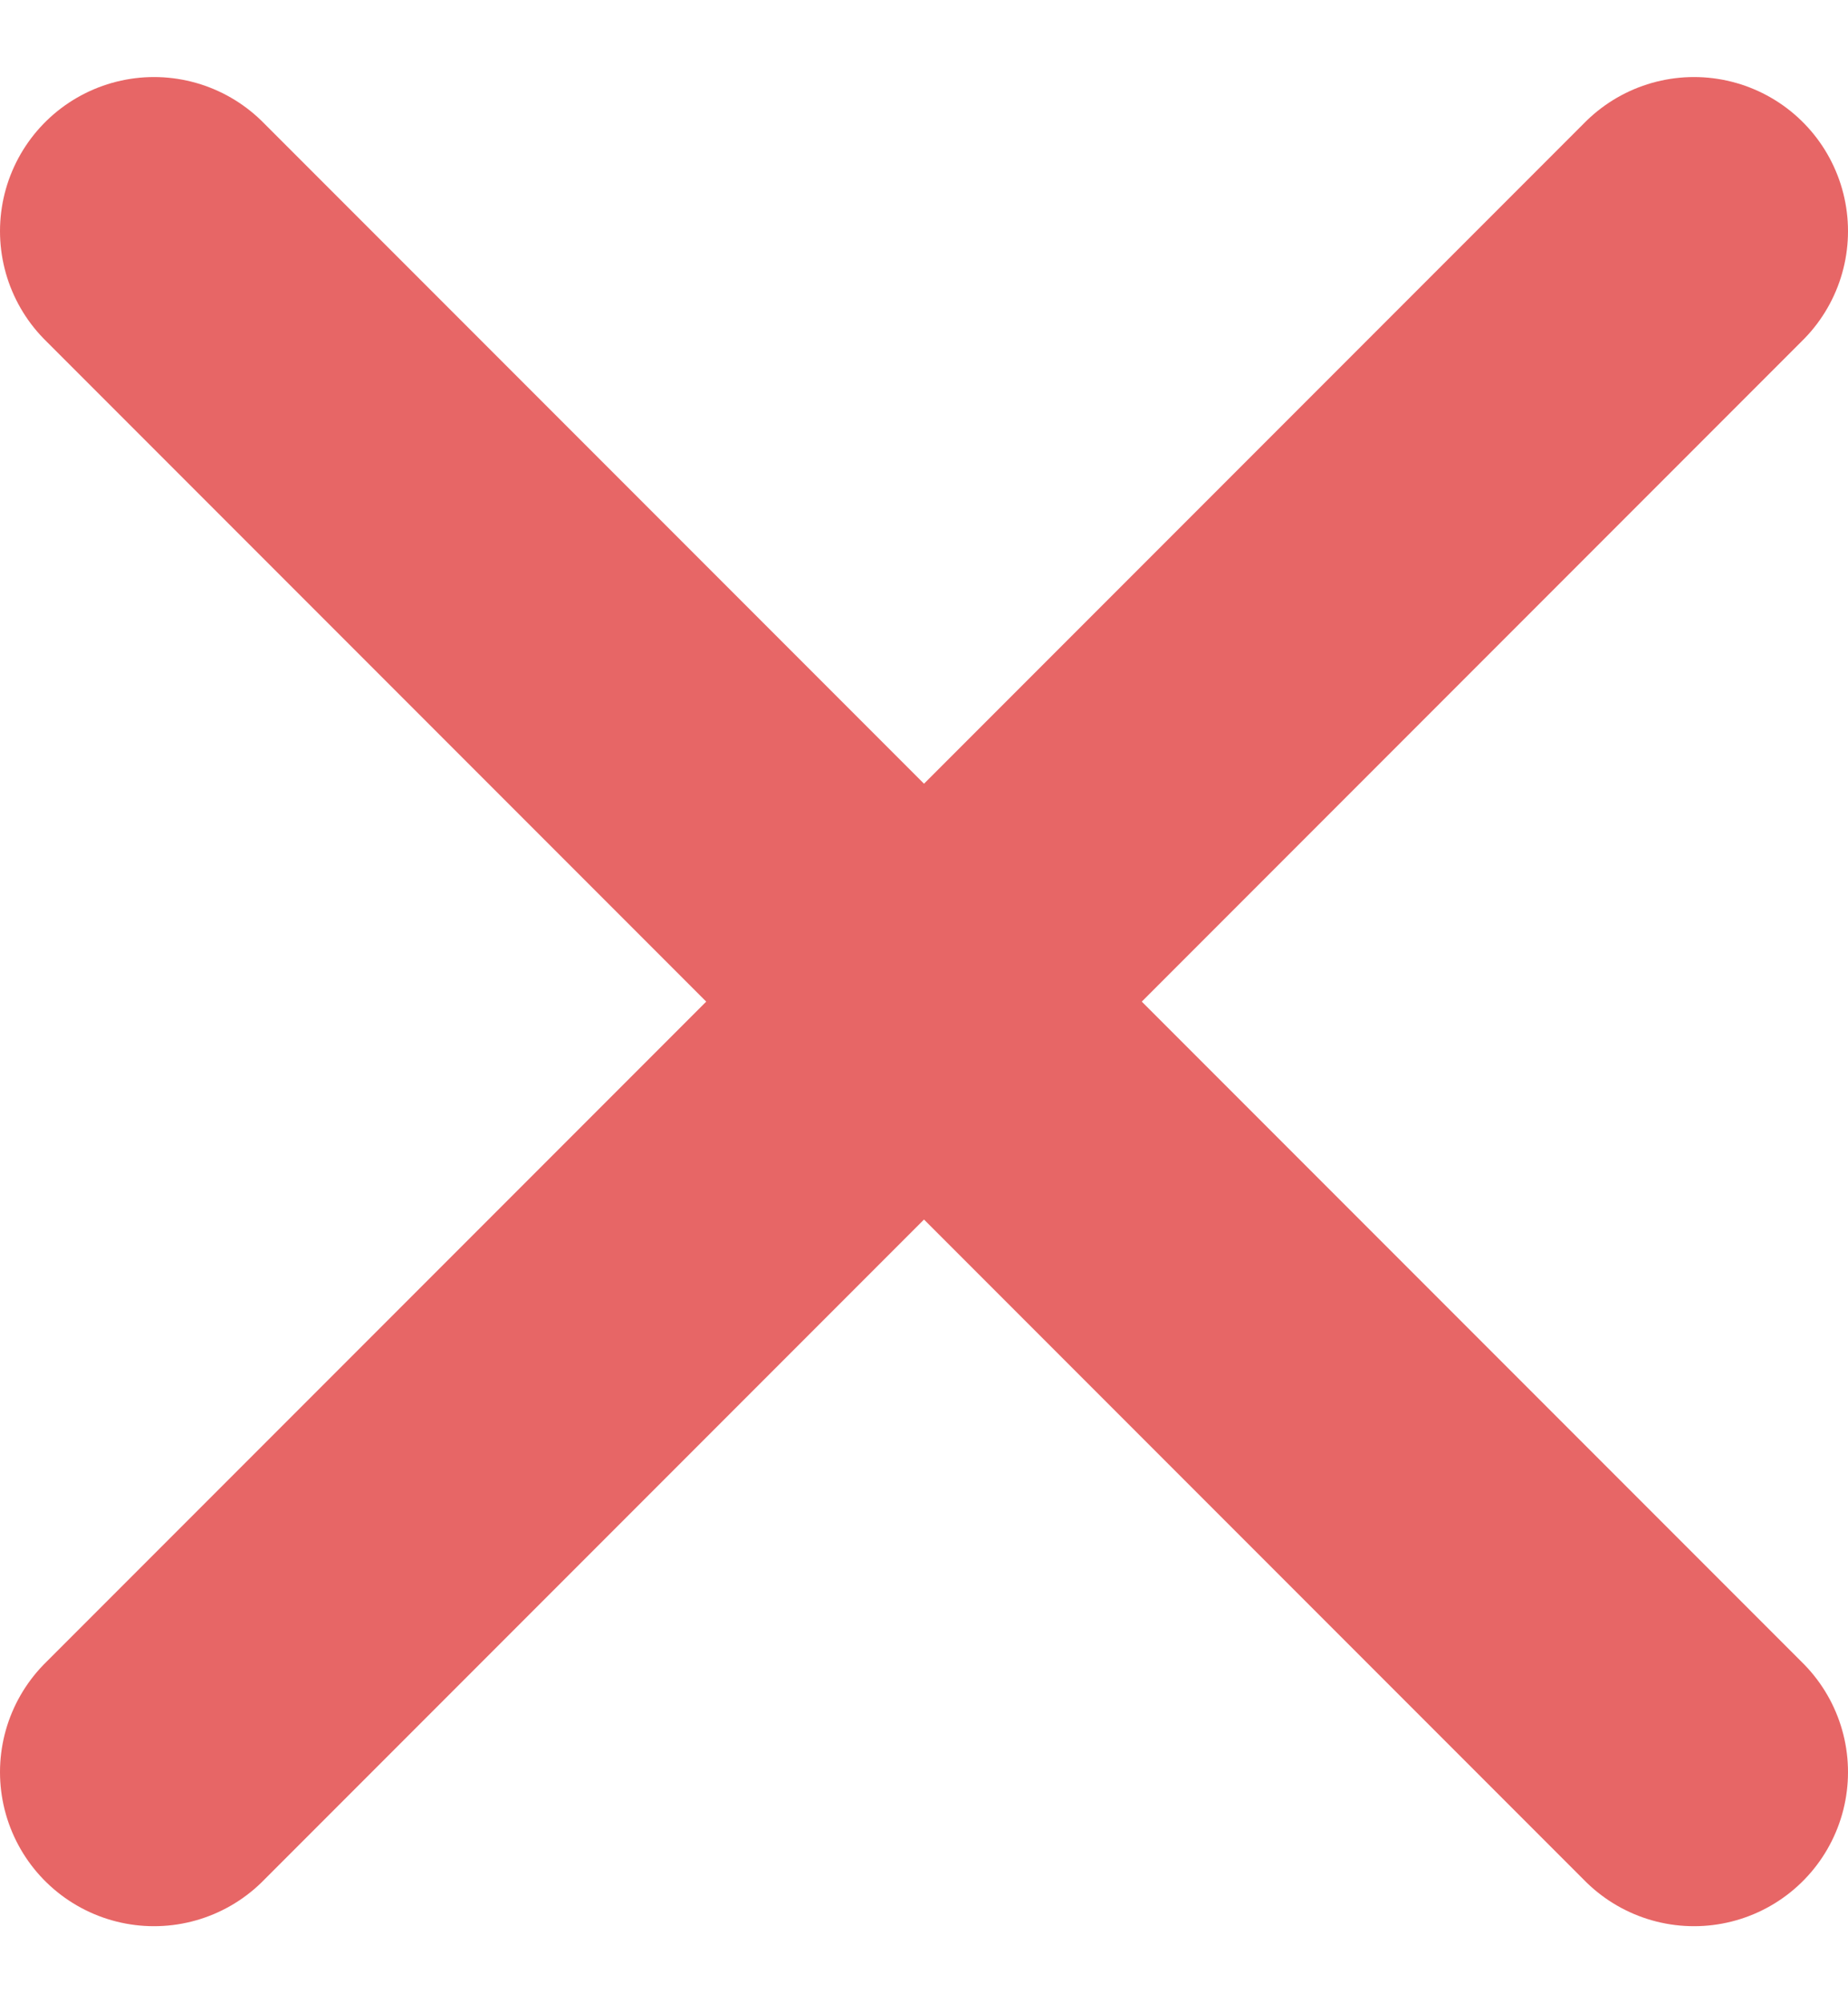 <svg width="12" height="13" viewBox="0 0 12 13" fill="none" xmlns="http://www.w3.org/2000/svg">
<path d="M1 11.5L11 1.5" stroke="#E76666" stroke-width="2" stroke-linecap="round" stroke-linejoin="round"/>
<path d="M11 11.5L1 1.5" stroke="#E76666" stroke-width="2" stroke-linecap="round" stroke-linejoin="round"/>
</svg>
